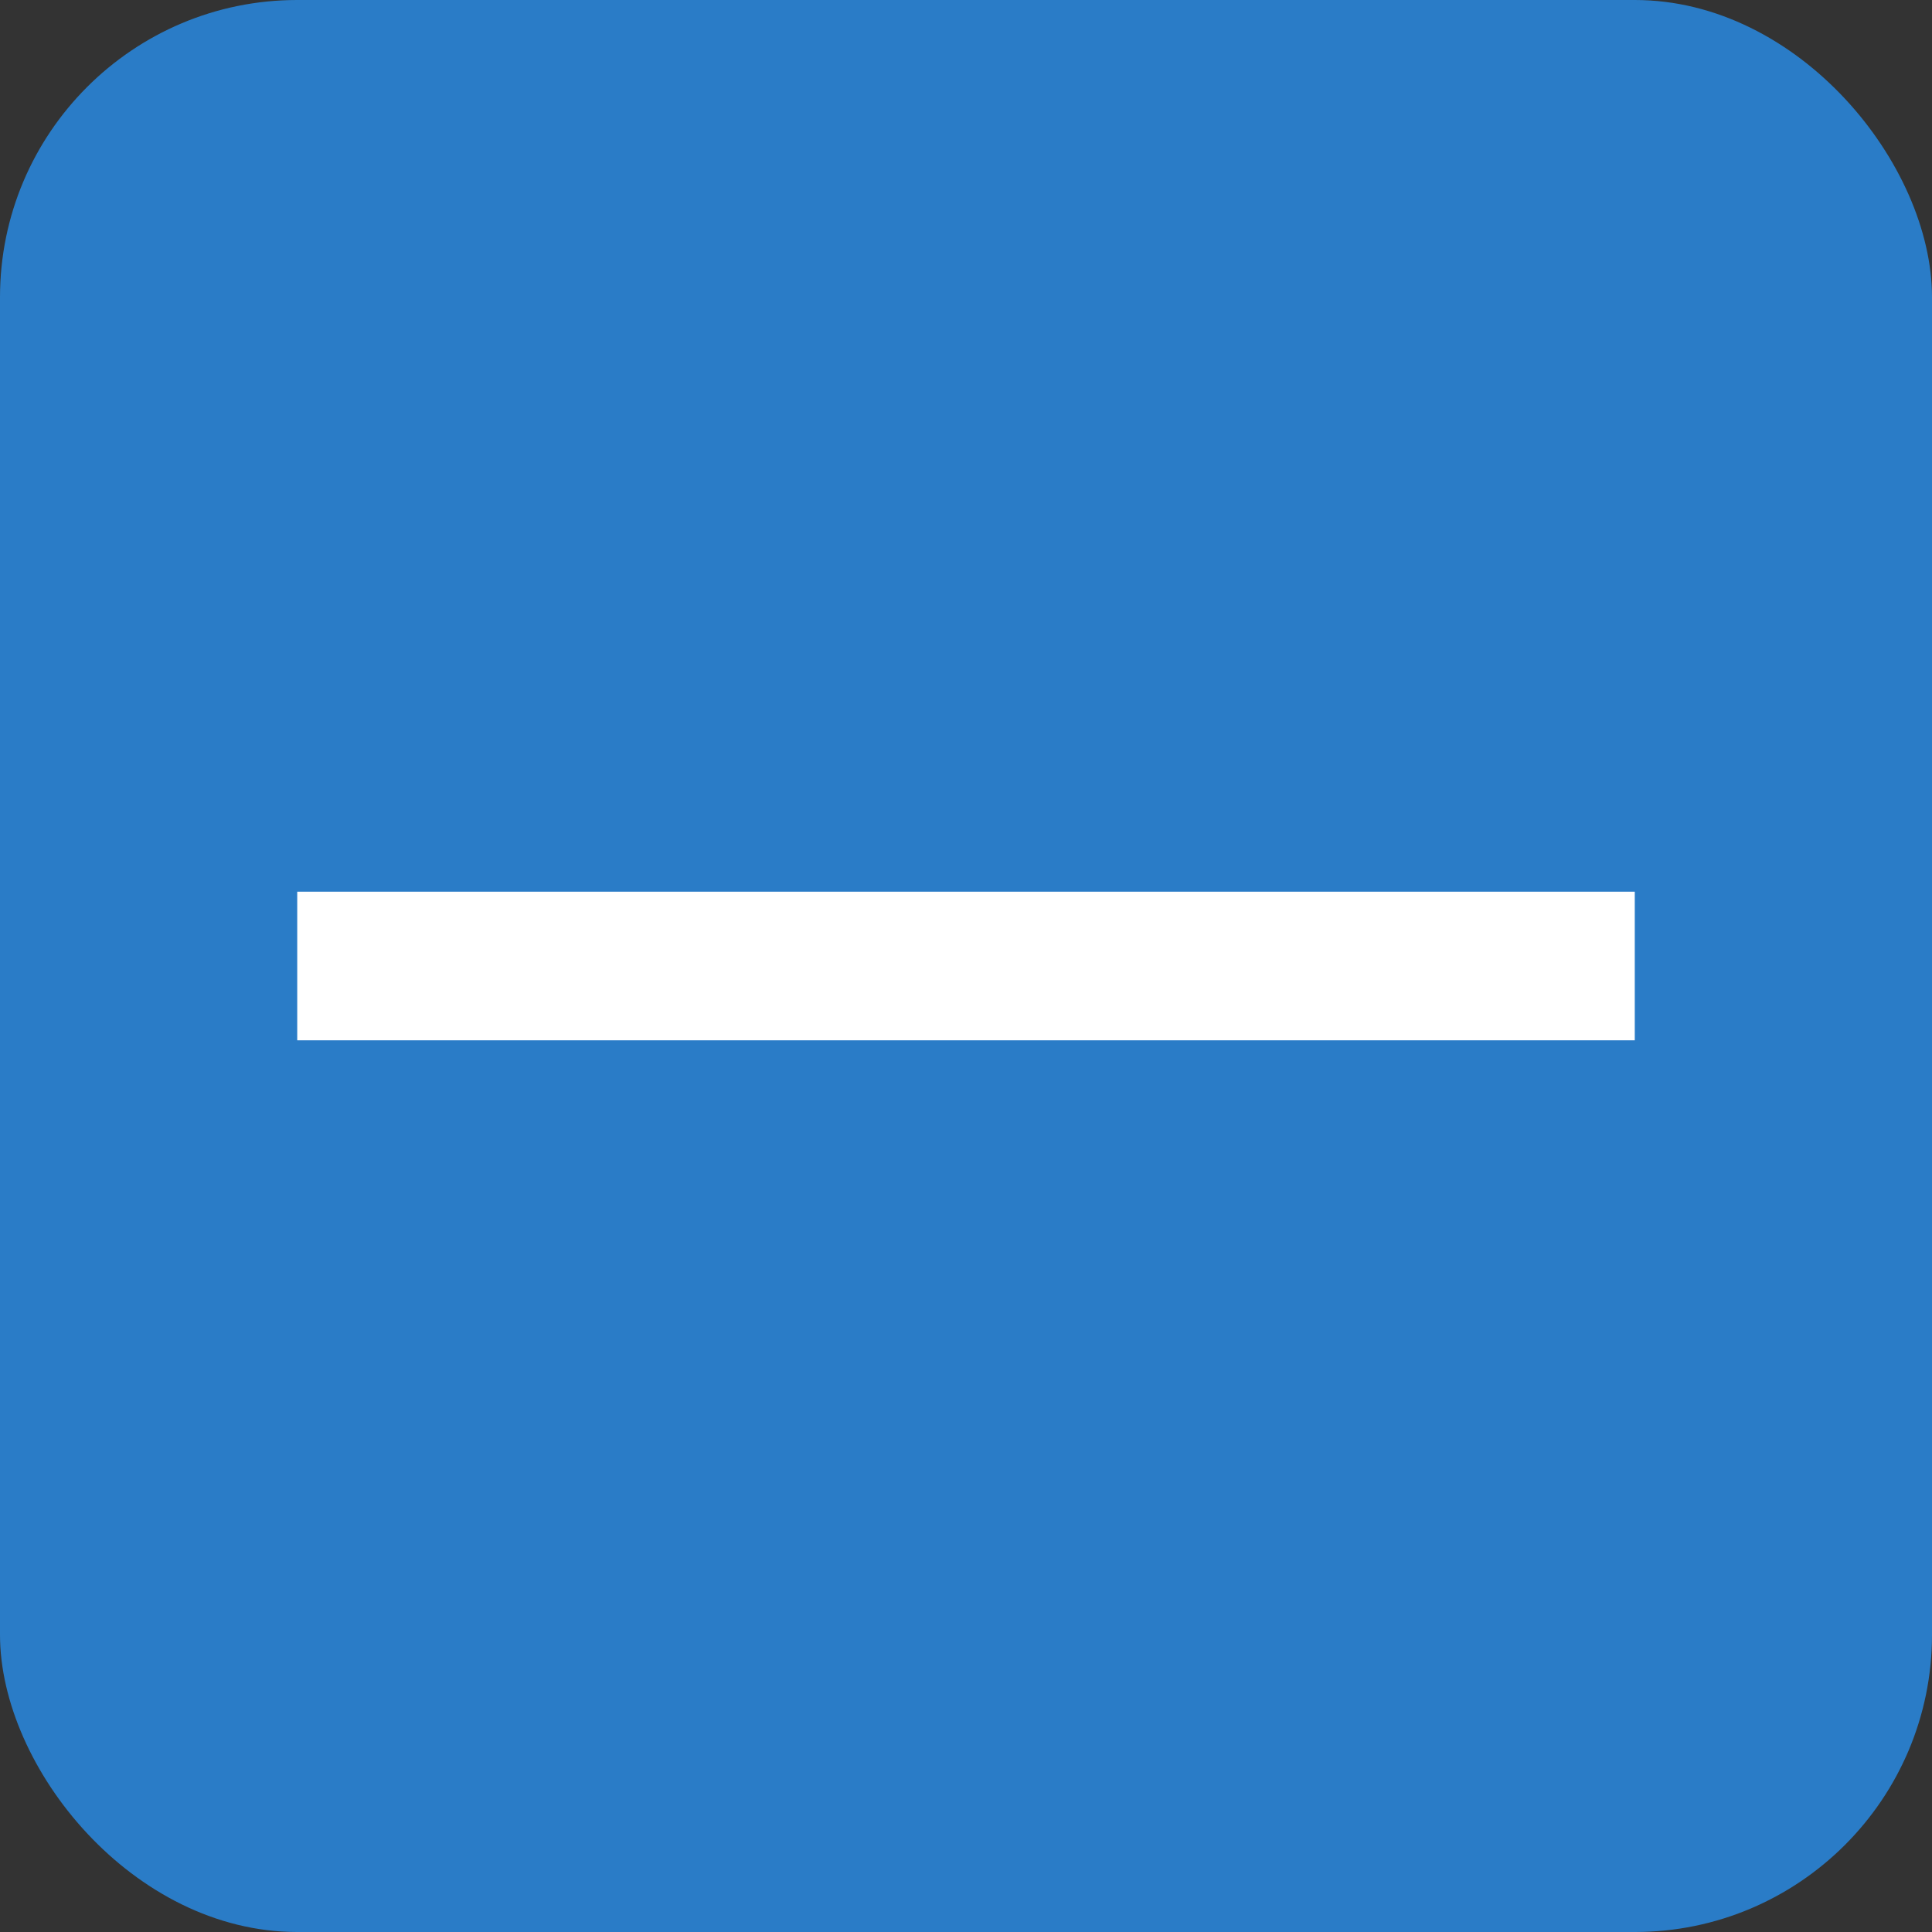 <svg xmlns="http://www.w3.org/2000/svg" width="13" height="13" viewBox="0 0 13 13">
    <rect x="0" y="0" width="13" height="13" fill="#333333" stroke="none"/>
    <g fill="none" fill-rule="evenodd">
        <rect width="13" height="13" fill="#2A7CC7" rx="2"/>
        <path stroke="#FFF" d="M2 6.5h9-9z"/>
    </g>
</svg>
